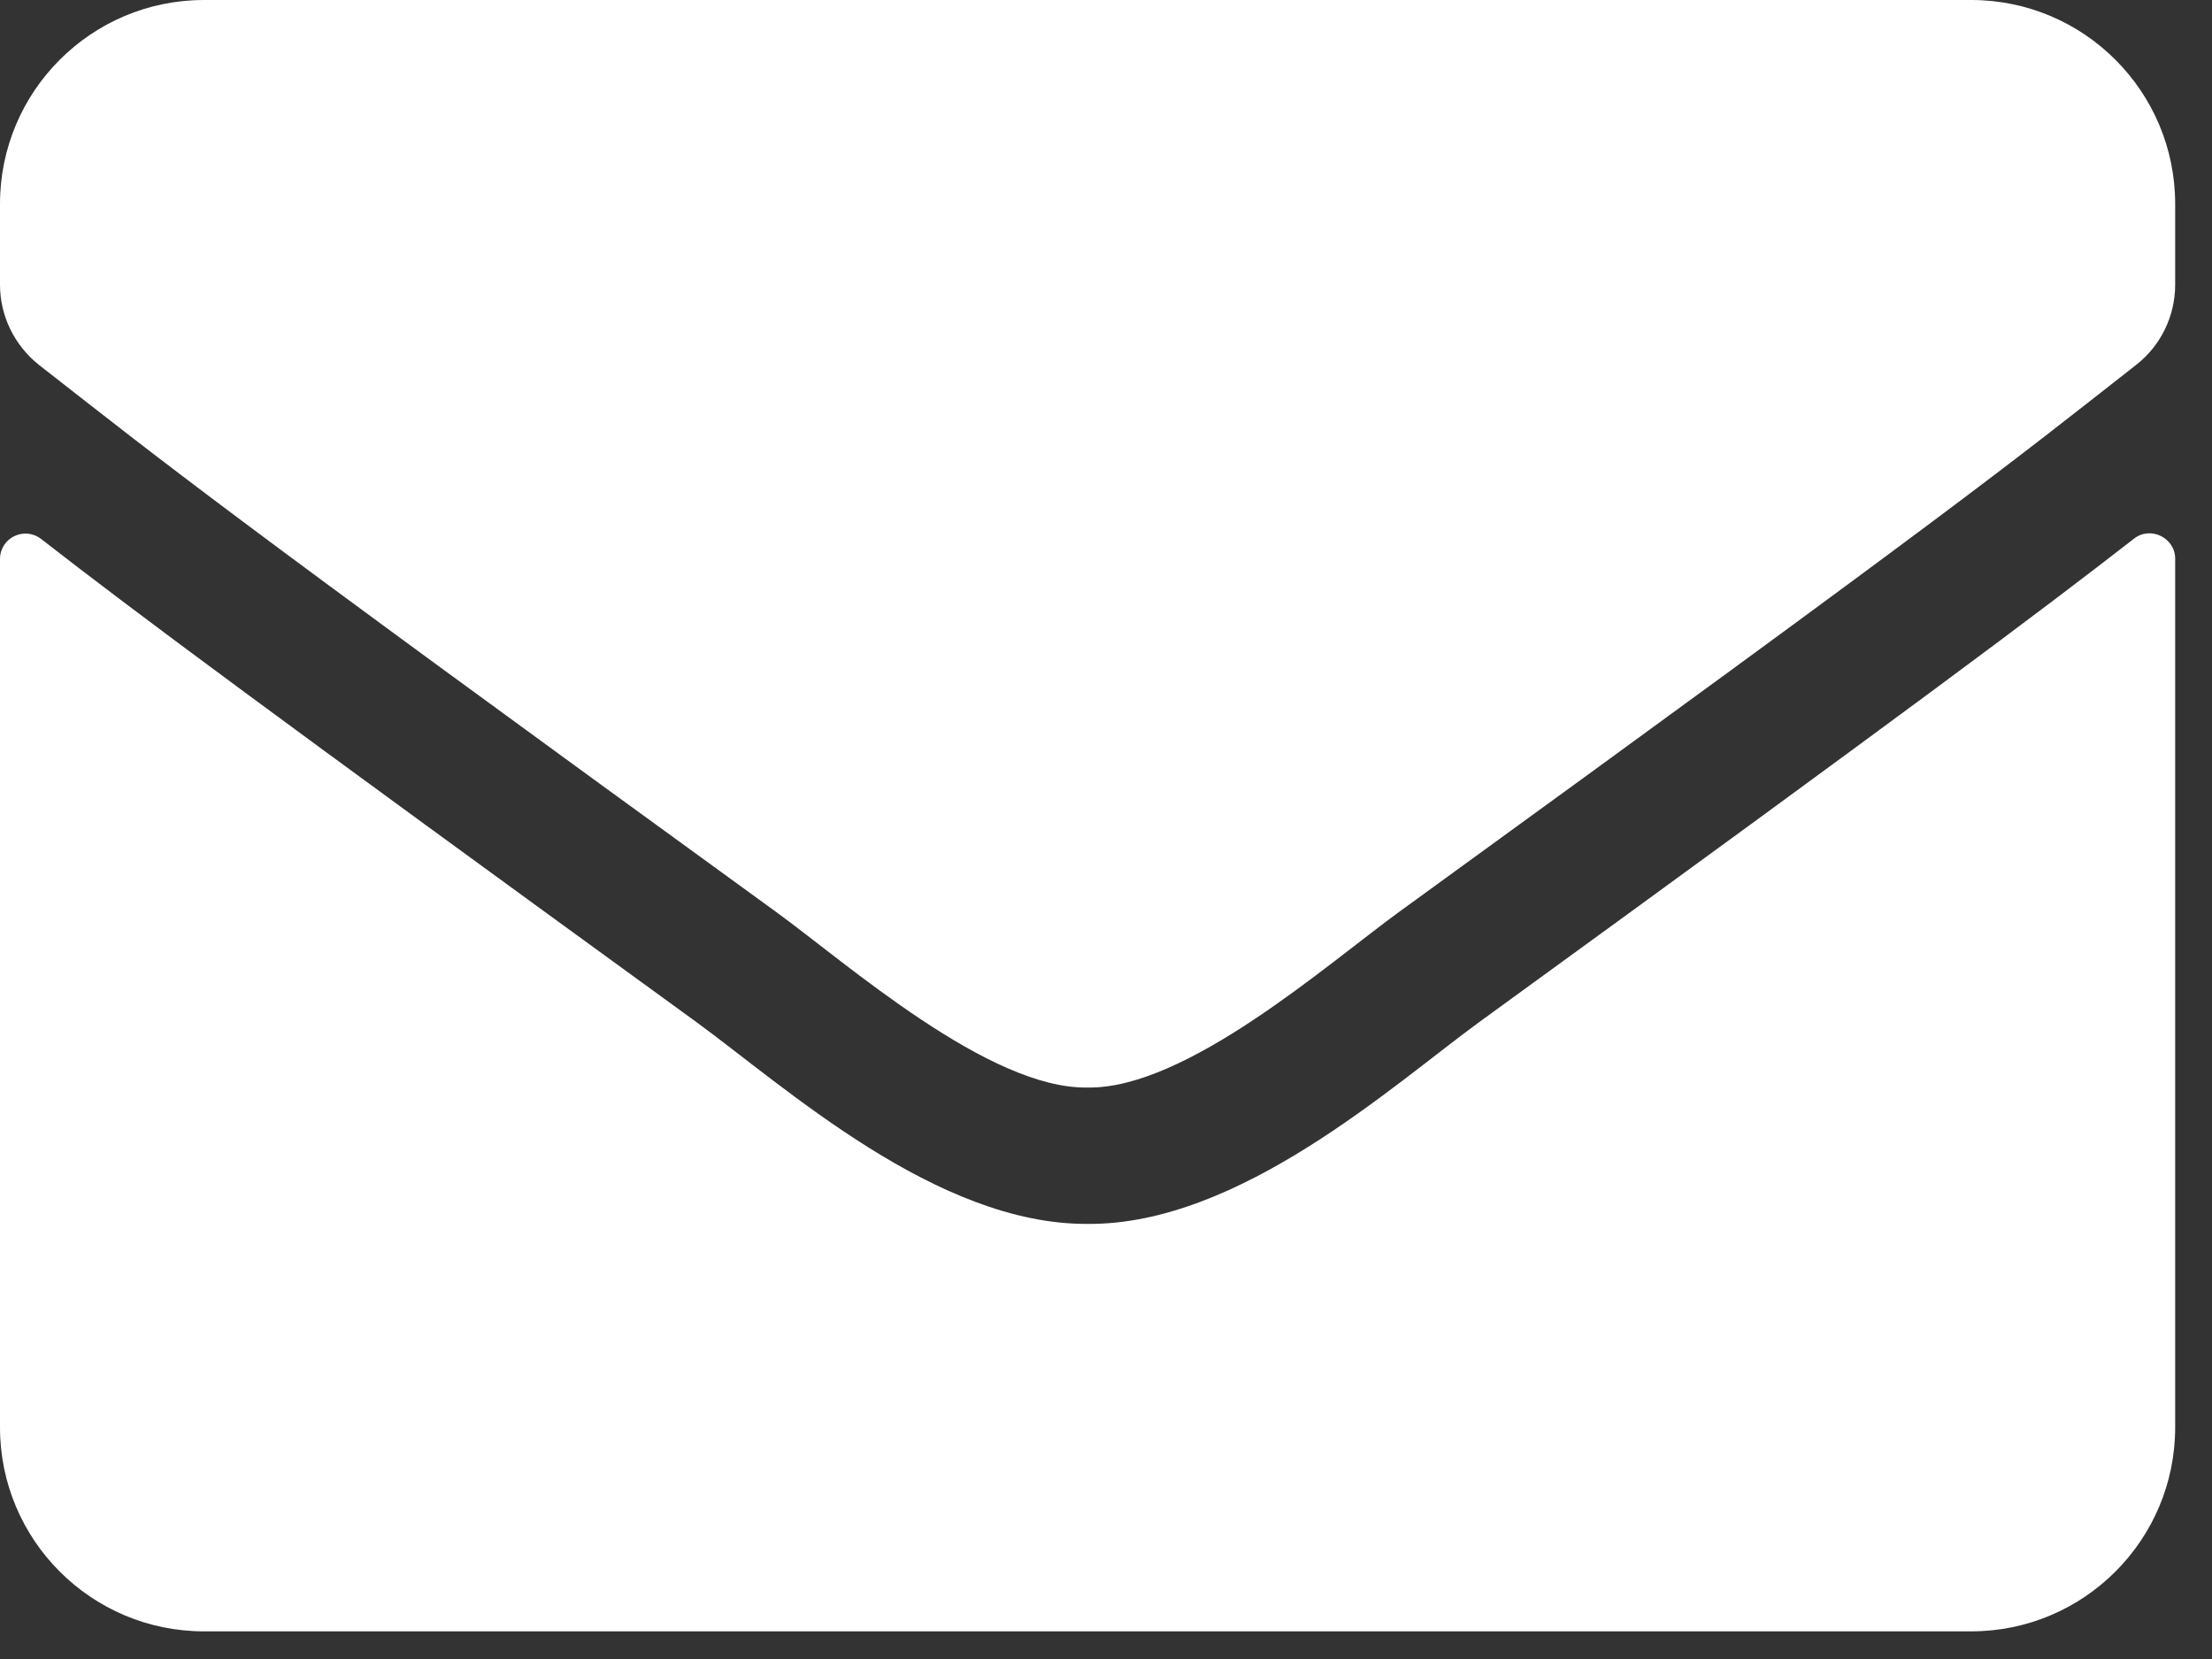 <svg width="20" height="15" viewBox="0 0 20 15" fill="none" xmlns="http://www.w3.org/2000/svg">
<rect x="0" y="0" width="20" height="15" fill="#333333" stroke="none"/>
<path d="M19.294 4.871C19.444 4.752 19.667 4.863 19.667 5.051V12.906C19.667 13.924 18.841 14.75 17.823 14.75H1.844C0.826 14.75 0 13.924 0 12.906V5.055C0 4.863 0.219 4.755 0.373 4.874C1.233 5.543 2.374 6.392 6.292 9.238C7.102 9.829 8.47 11.074 9.833 11.066C11.205 11.078 12.599 9.806 13.379 9.238C17.297 6.392 18.434 5.539 19.294 4.871ZM9.833 9.833C10.725 9.849 12.007 8.712 12.653 8.243C17.75 4.544 18.138 4.221 19.313 3.3C19.536 3.127 19.667 2.858 19.667 2.574V1.844C19.667 0.826 18.841 0 17.823 0H1.844C0.826 0 0 0.826 0 1.844V2.574C0 2.858 0.131 3.123 0.353 3.3C1.529 4.218 1.917 4.544 7.014 8.243C7.659 8.712 8.942 9.849 9.833 9.833Z" fill="white"/>
</svg>
